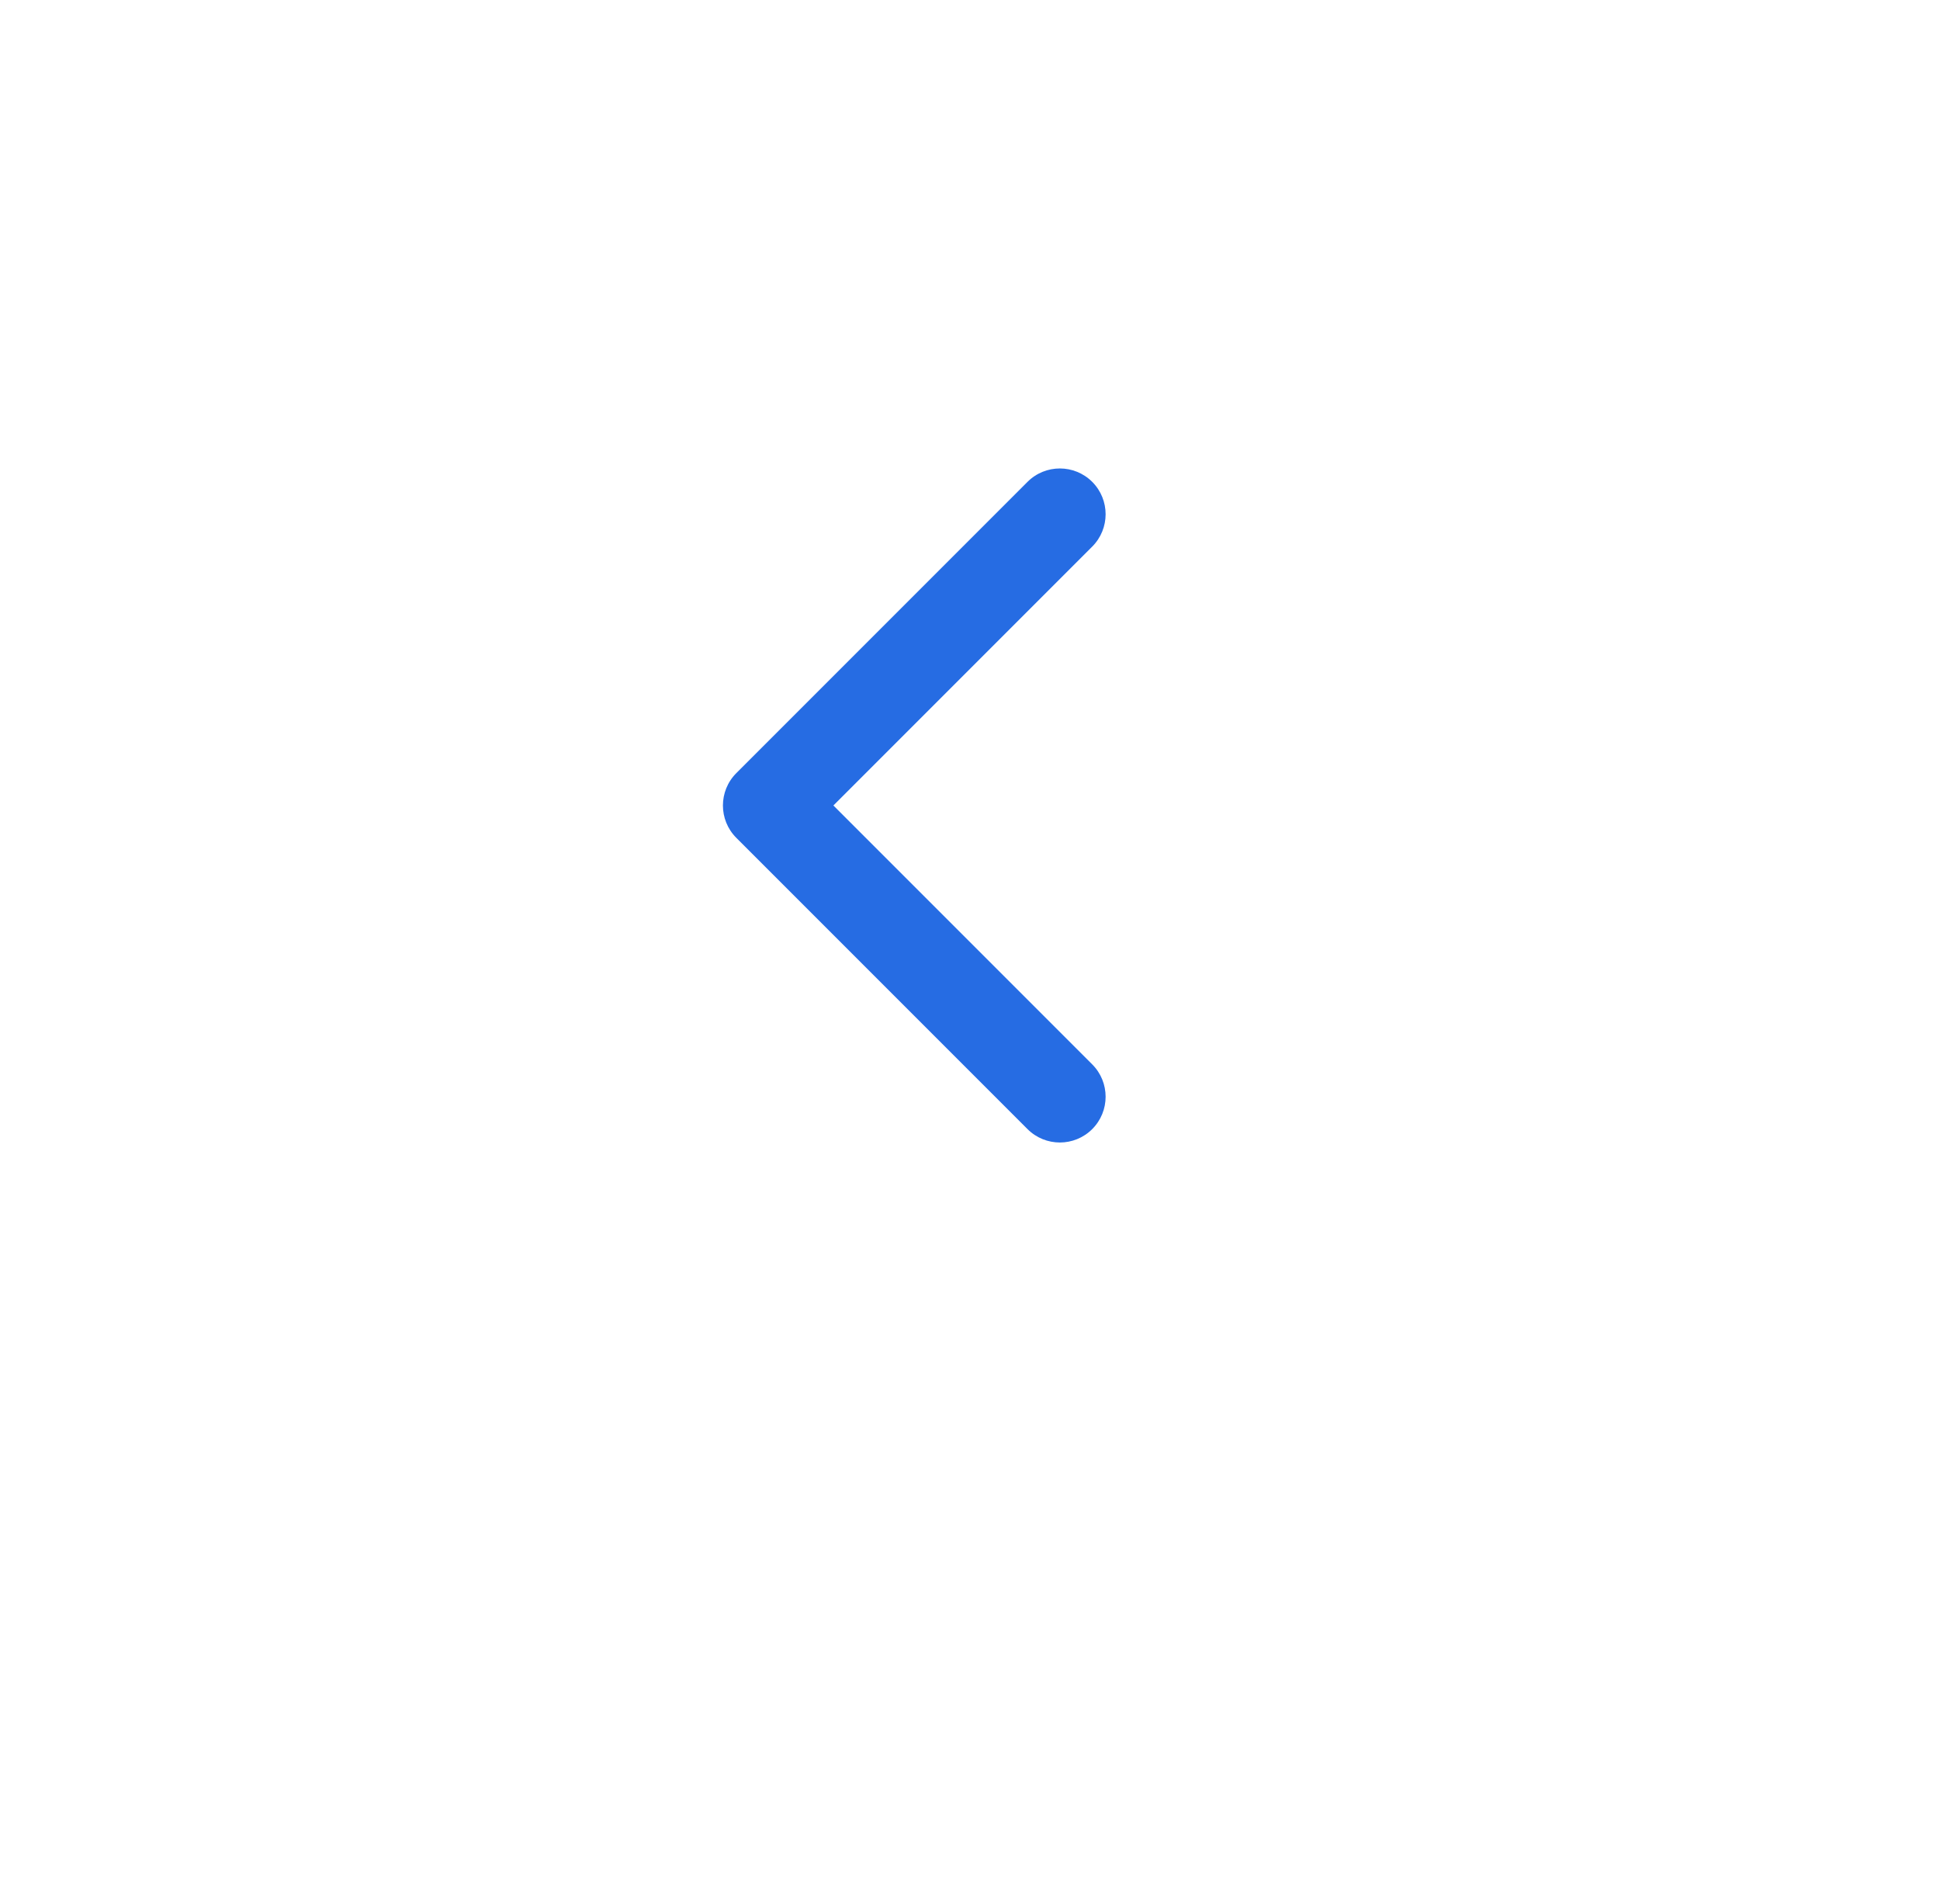 <svg width="53" height="52" viewBox="0 0 53 52" fill="none" xmlns="http://www.w3.org/2000/svg">
<g id="back">
<g id="Rectangle 34" filter="url(#filter0_d_45_297)">
<rect x="4" width="45" height="44" rx="9" fill="white" fill-opacity="0.5" shape-rendering="crispEdges"/>
</g>
<path id="Arrow 1" d="M20.116 21.116C19.628 21.604 19.628 22.396 20.116 22.884L28.071 30.839C28.559 31.327 29.351 31.327 29.839 30.839C30.327 30.351 30.327 29.559 29.839 29.071L22.768 22L29.839 14.929C30.327 14.441 30.327 13.649 29.839 13.161C29.351 12.673 28.559 12.673 28.071 13.161L20.116 21.116ZM21.858 20.75H21V23.25H21.858V20.75Z" fill="#266CE3"/>
</g>
<defs>
<filter id="filter0_d_45_297" x="0" y="0" width="53" height="52" filterUnits="userSpaceOnUse" color-interpolation-filters="sRGB">
<feFlood flood-opacity="0" result="BackgroundImageFix"/>
<feColorMatrix in="SourceAlpha" type="matrix" values="0 0 0 0 0 0 0 0 0 0 0 0 0 0 0 0 0 0 127 0" result="hardAlpha"/>
<feOffset dy="4"/>
<feGaussianBlur stdDeviation="2"/>
<feComposite in2="hardAlpha" operator="out"/>
<feColorMatrix type="matrix" values="0 0 0 0 0 0 0 0 0 0 0 0 0 0 0 0 0 0 0.25 0"/>
<feBlend mode="normal" in2="BackgroundImageFix" result="effect1_dropShadow_45_297"/>
<feBlend mode="normal" in="SourceGraphic" in2="effect1_dropShadow_45_297" result="shape"/>
</filter>
</defs>
</svg>
